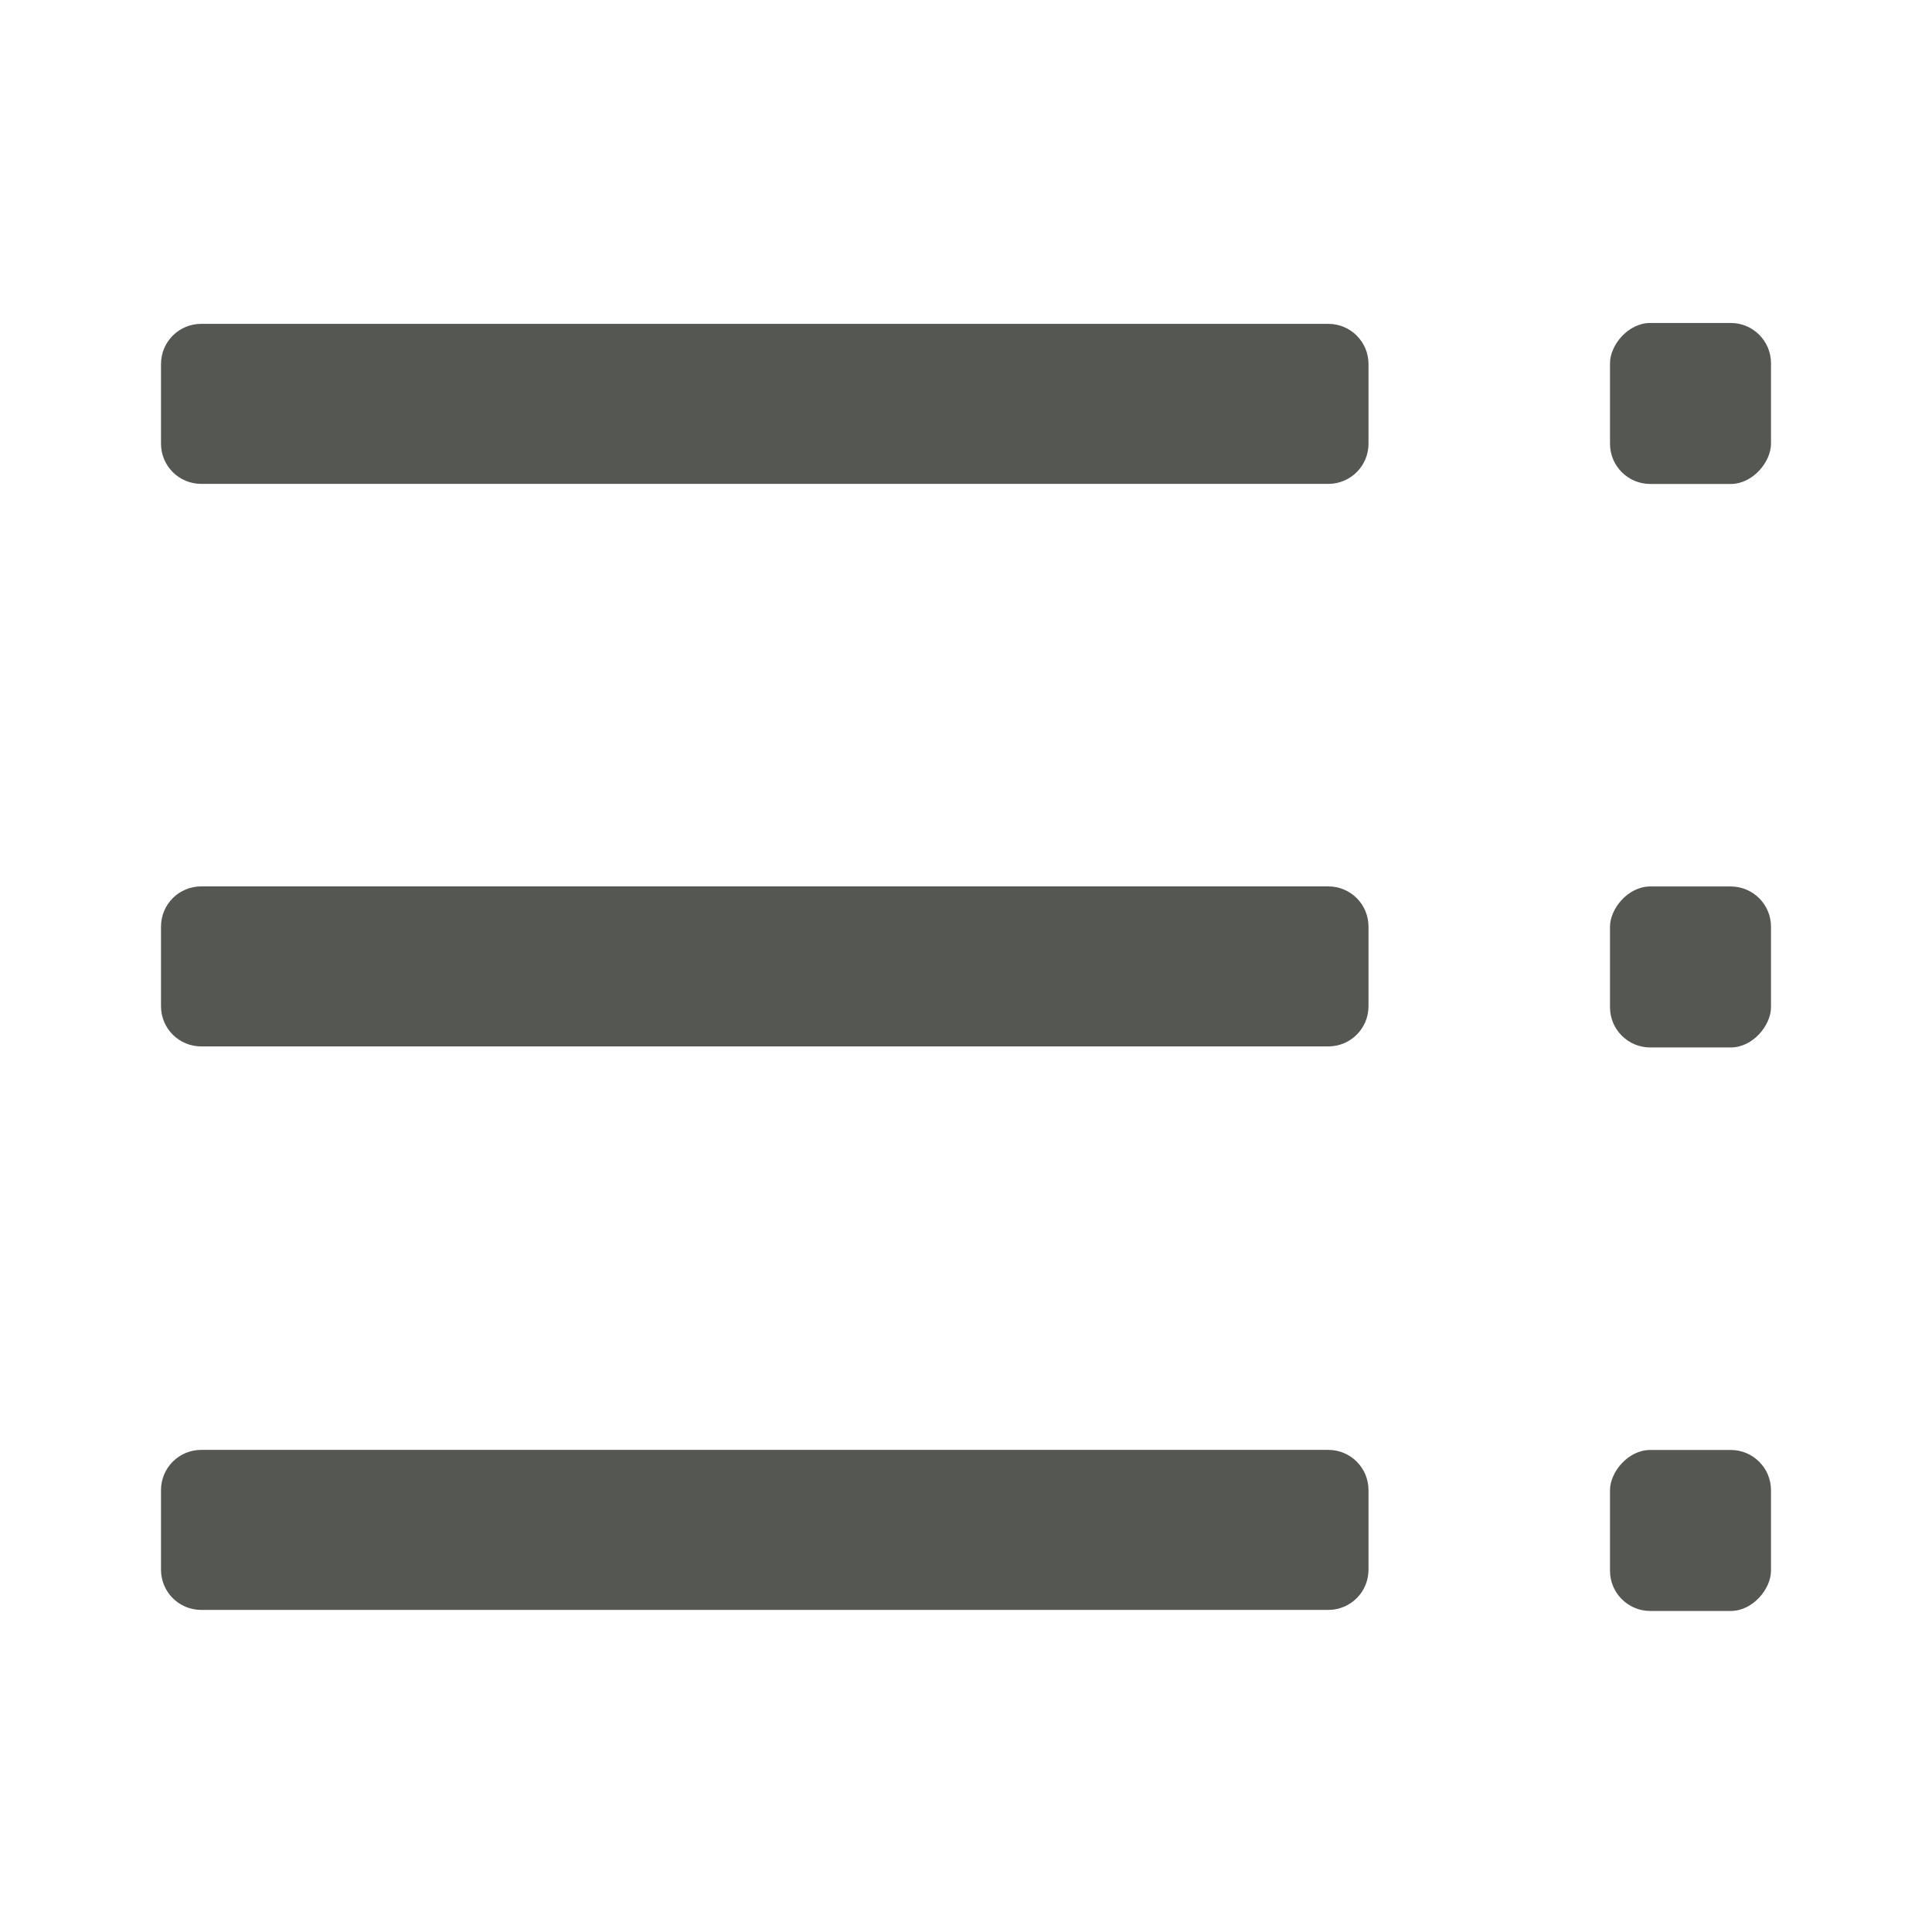 <svg viewBox="0 0 24 24" xmlns="http://www.w3.org/2000/svg"><g fill="#555753" transform="matrix(-1 0 0 1 24 0)"><path d="m7.5 4.023c-.277 0-.5.223-.5.5v.988c0 .277.223.5.5.5h14c.277 0 .5-.223.5-.5v-.988c0-.277-.223-.5-.5-.5zm0 6.988c-.277 0-.5.223-.5.5v.988c0 .277.223.5.5.5h14c.277 0 .5-.223.5-.5v-.988c0-.277-.223-.5-.5-.5zm0 7c-.277 0-.5.223-.5.5v.988c0 .277.223.5.5.5h14c.277 0 .5-.223.5-.5v-.988c0-.277-.223-.5-.5-.5z"/><rect height="2" rx=".5" width="2" x="2" y="4.012"/><rect height="2" rx=".5" width="2" x="2" y="11.012"/><rect height="2" rx=".5" width="2" x="2" y="18.012"/></g></svg>